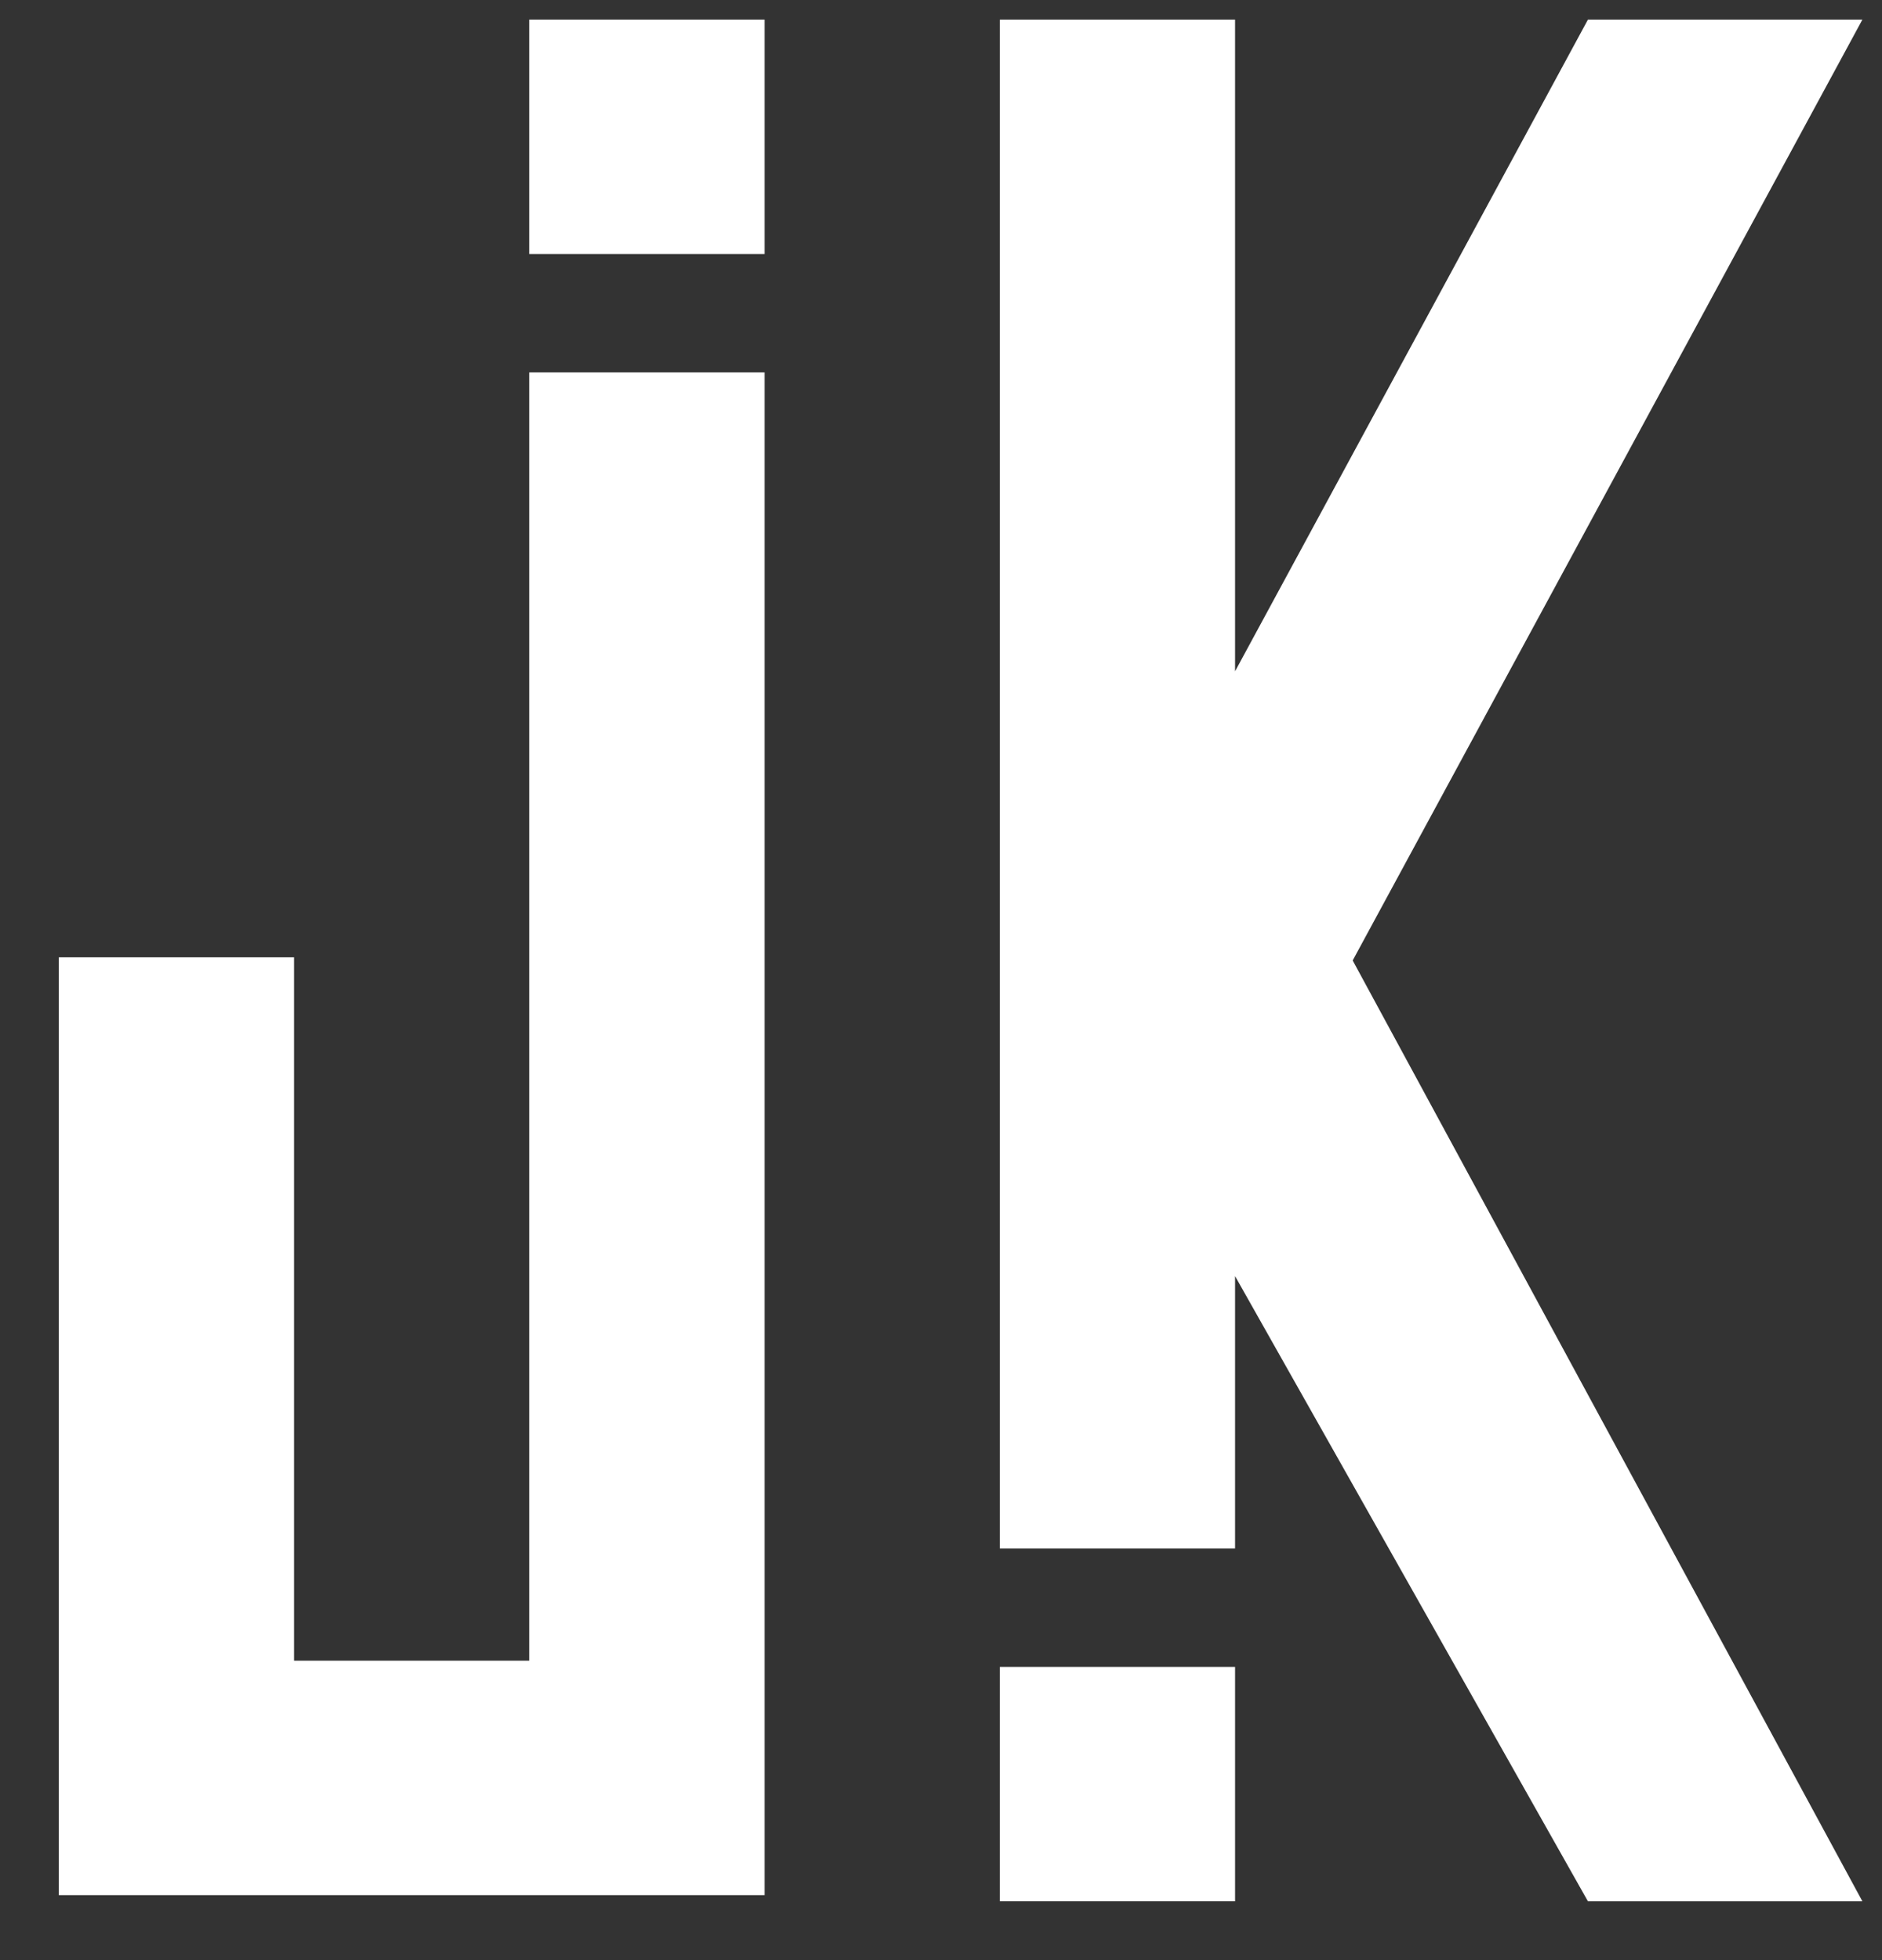 <svg width="24" height="25" viewBox="0 0 24 25" fill="none" xmlns="http://www.w3.org/2000/svg">
<rect x="0" y="0" width="24" height="25" fill="#333333" stroke="none"/>
<rect x="12.75" y="21.26" width="3" height="2.99" fill="white"/>
<path d="M15.75 0.25H12.75V19.75H15.75V16.276L20.25 24.25H23.75L17.25 12.25L23.75 0.25H20.25L15.75 8.562V0.25Z" fill="white"/>
<path fill-rule="evenodd" clip-rule="evenodd" d="M9.75 0.25H6.75V3.24H9.75V0.25ZM9.75 4.75H6.75V21.181H3.75V12.21H0.75V24.171H3.75H6.75H9.75V4.75Z" fill="white"/>
</svg>
